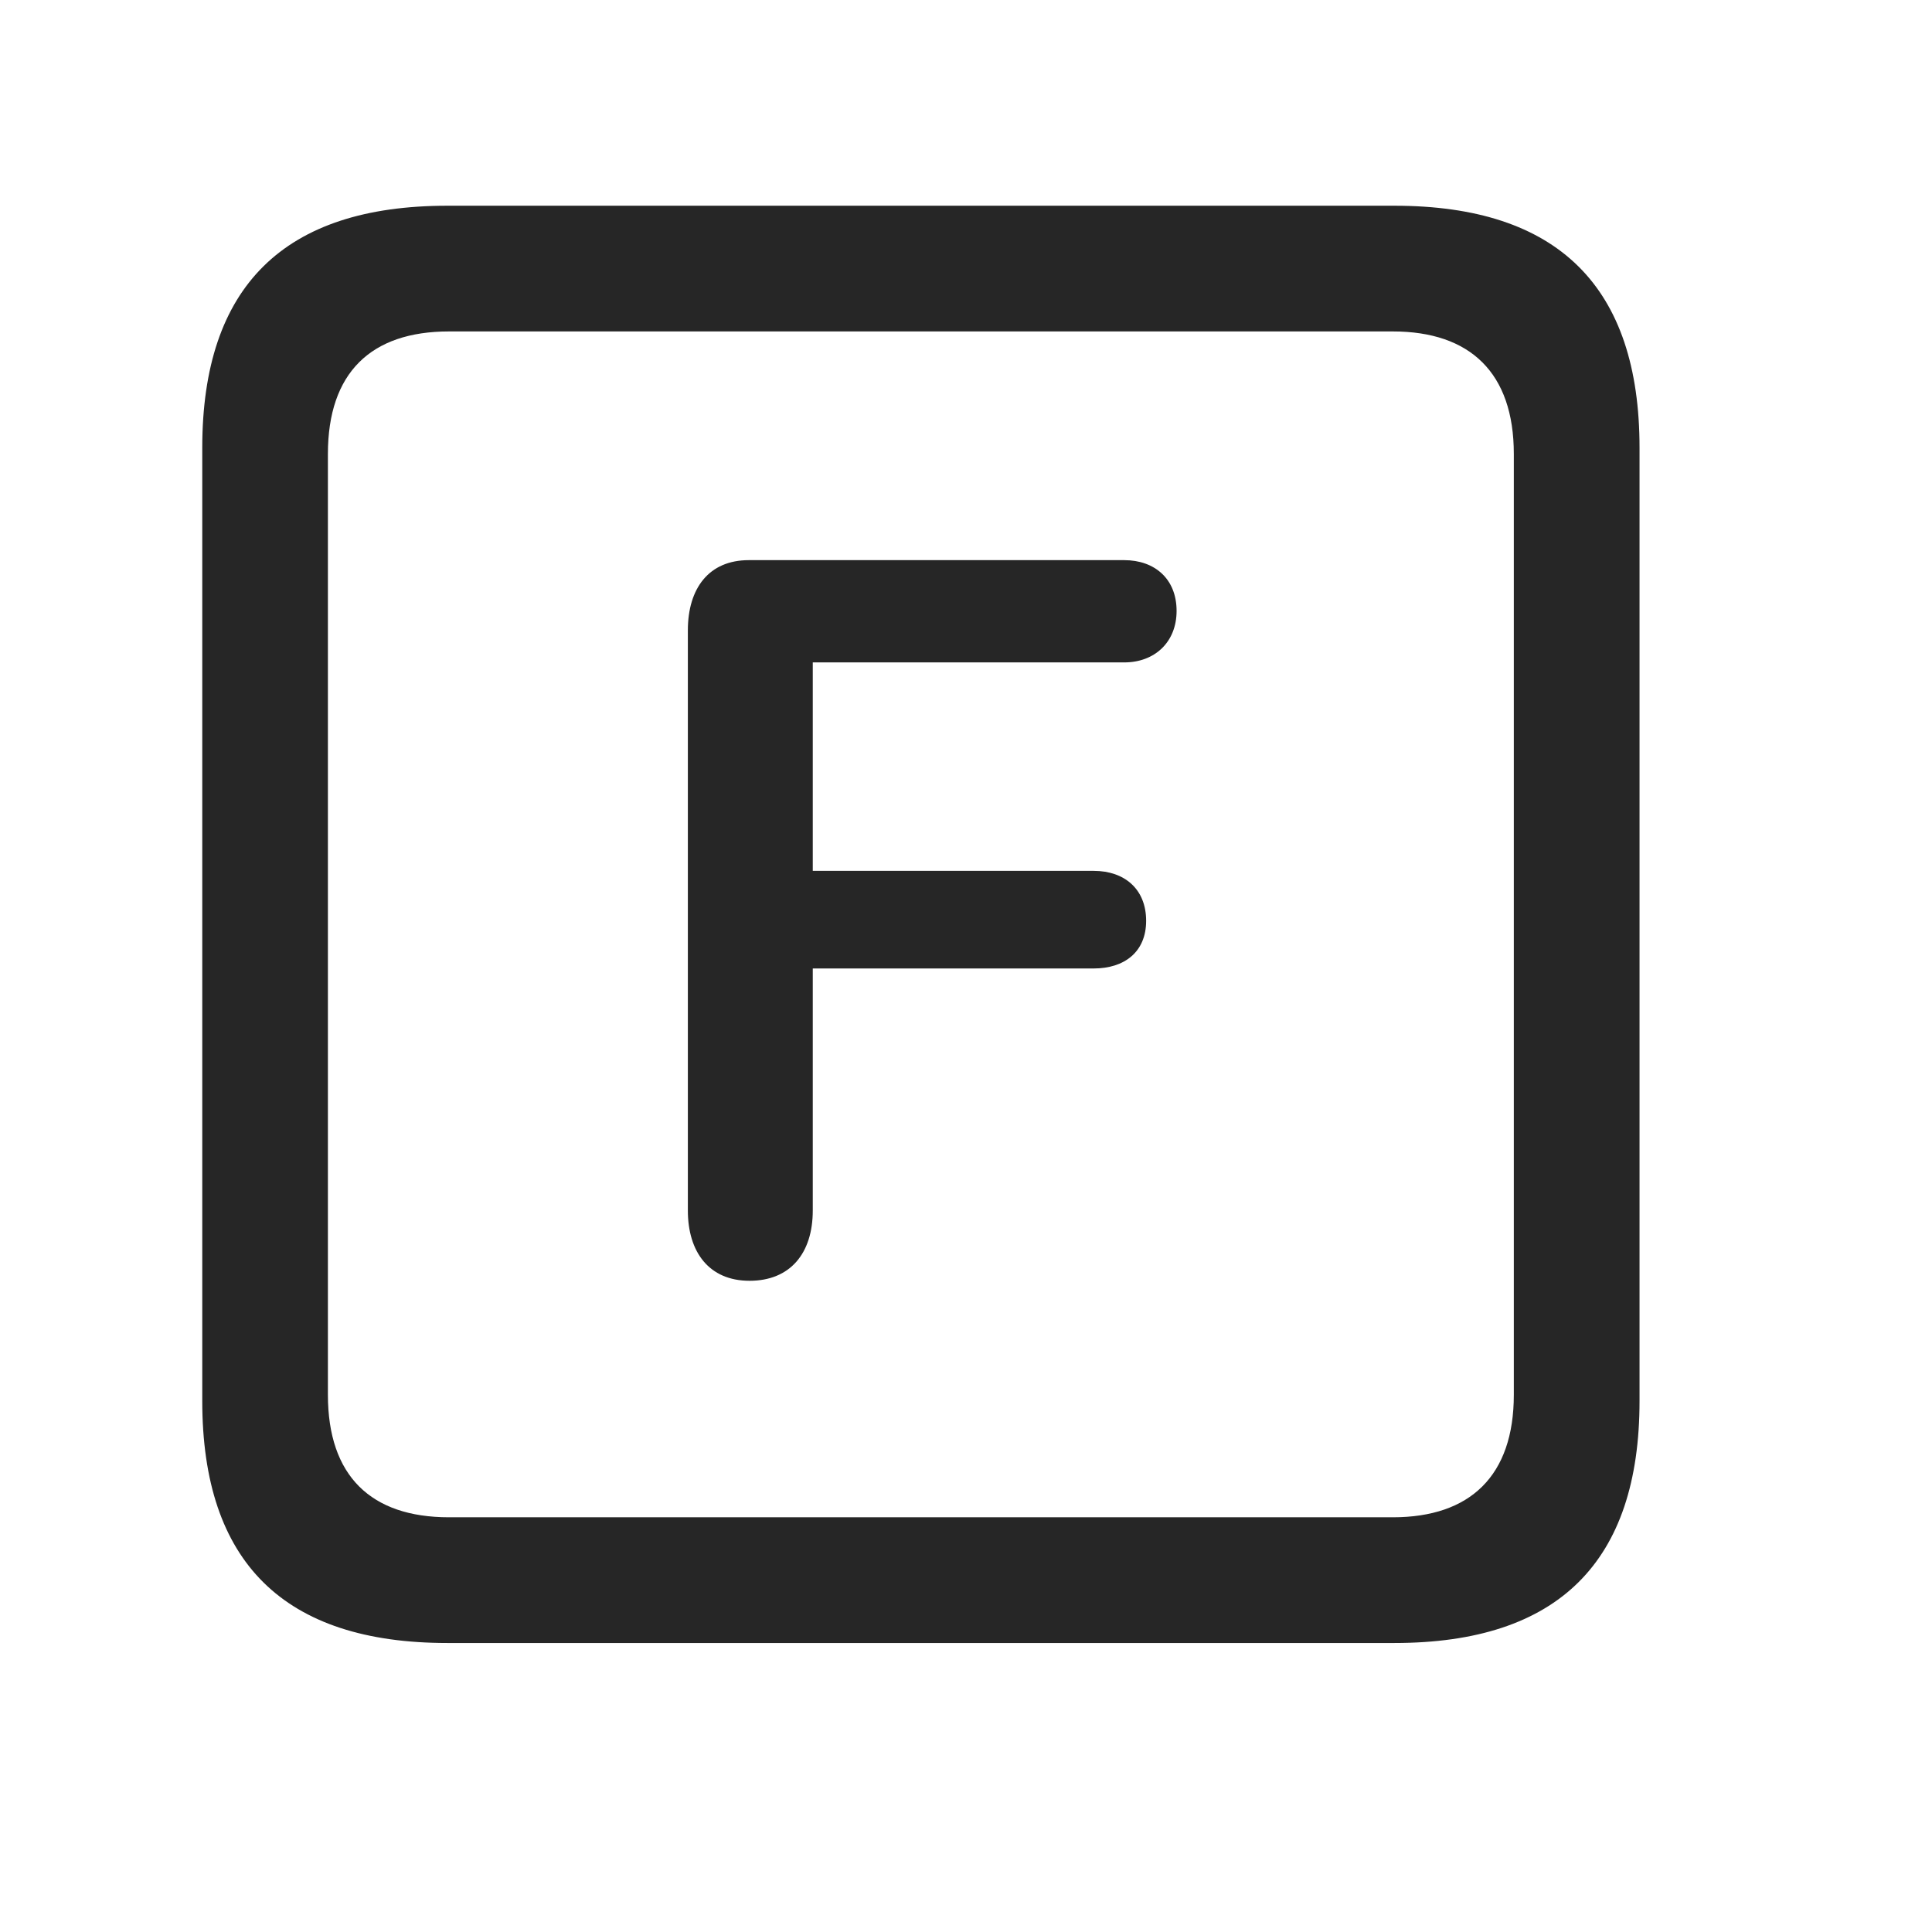 <svg width="29" height="29" viewBox="0 0 29 29" fill="currentColor" xmlns="http://www.w3.org/2000/svg">
<g clip-path="url(#clip0_2207_37645)">
<path d="M6.715 24.662H20.93C23.391 24.662 24.61 23.443 24.61 21.029V6.721C24.61 4.307 23.391 3.088 20.93 3.088H6.715C4.266 3.088 3.036 4.295 3.036 6.721V21.029C3.036 23.455 4.266 24.662 6.715 24.662ZM6.739 22.775C5.567 22.775 4.922 22.154 4.922 20.936V6.814C4.922 5.596 5.567 4.975 6.739 4.975H20.907C22.067 4.975 22.723 5.596 22.723 6.814V20.936C22.723 22.154 22.067 22.775 20.907 22.775H6.739Z" fill="currentColor" fill-opacity="0.85"/>
<path d="M11.251 19.225C11.86 19.225 12.2 18.814 12.2 18.17V14.537H16.418C16.875 14.537 17.204 14.291 17.204 13.822C17.204 13.342 16.875 13.072 16.418 13.072H12.2V9.943H16.875C17.332 9.943 17.661 9.639 17.661 9.17C17.661 8.689 17.332 8.408 16.875 8.408H11.239C10.641 8.408 10.325 8.83 10.325 9.463V18.17C10.325 18.791 10.641 19.225 11.251 19.225Z" fill="currentColor" fill-opacity="0.85"/>
</g>
<defs>
<clipPath id="clip0_2207_37645">
<rect width="21.574" height="21.598" fill="currentColor" transform="translate(3.036 3.064)"/>
</clipPath>
</defs>
</svg>

